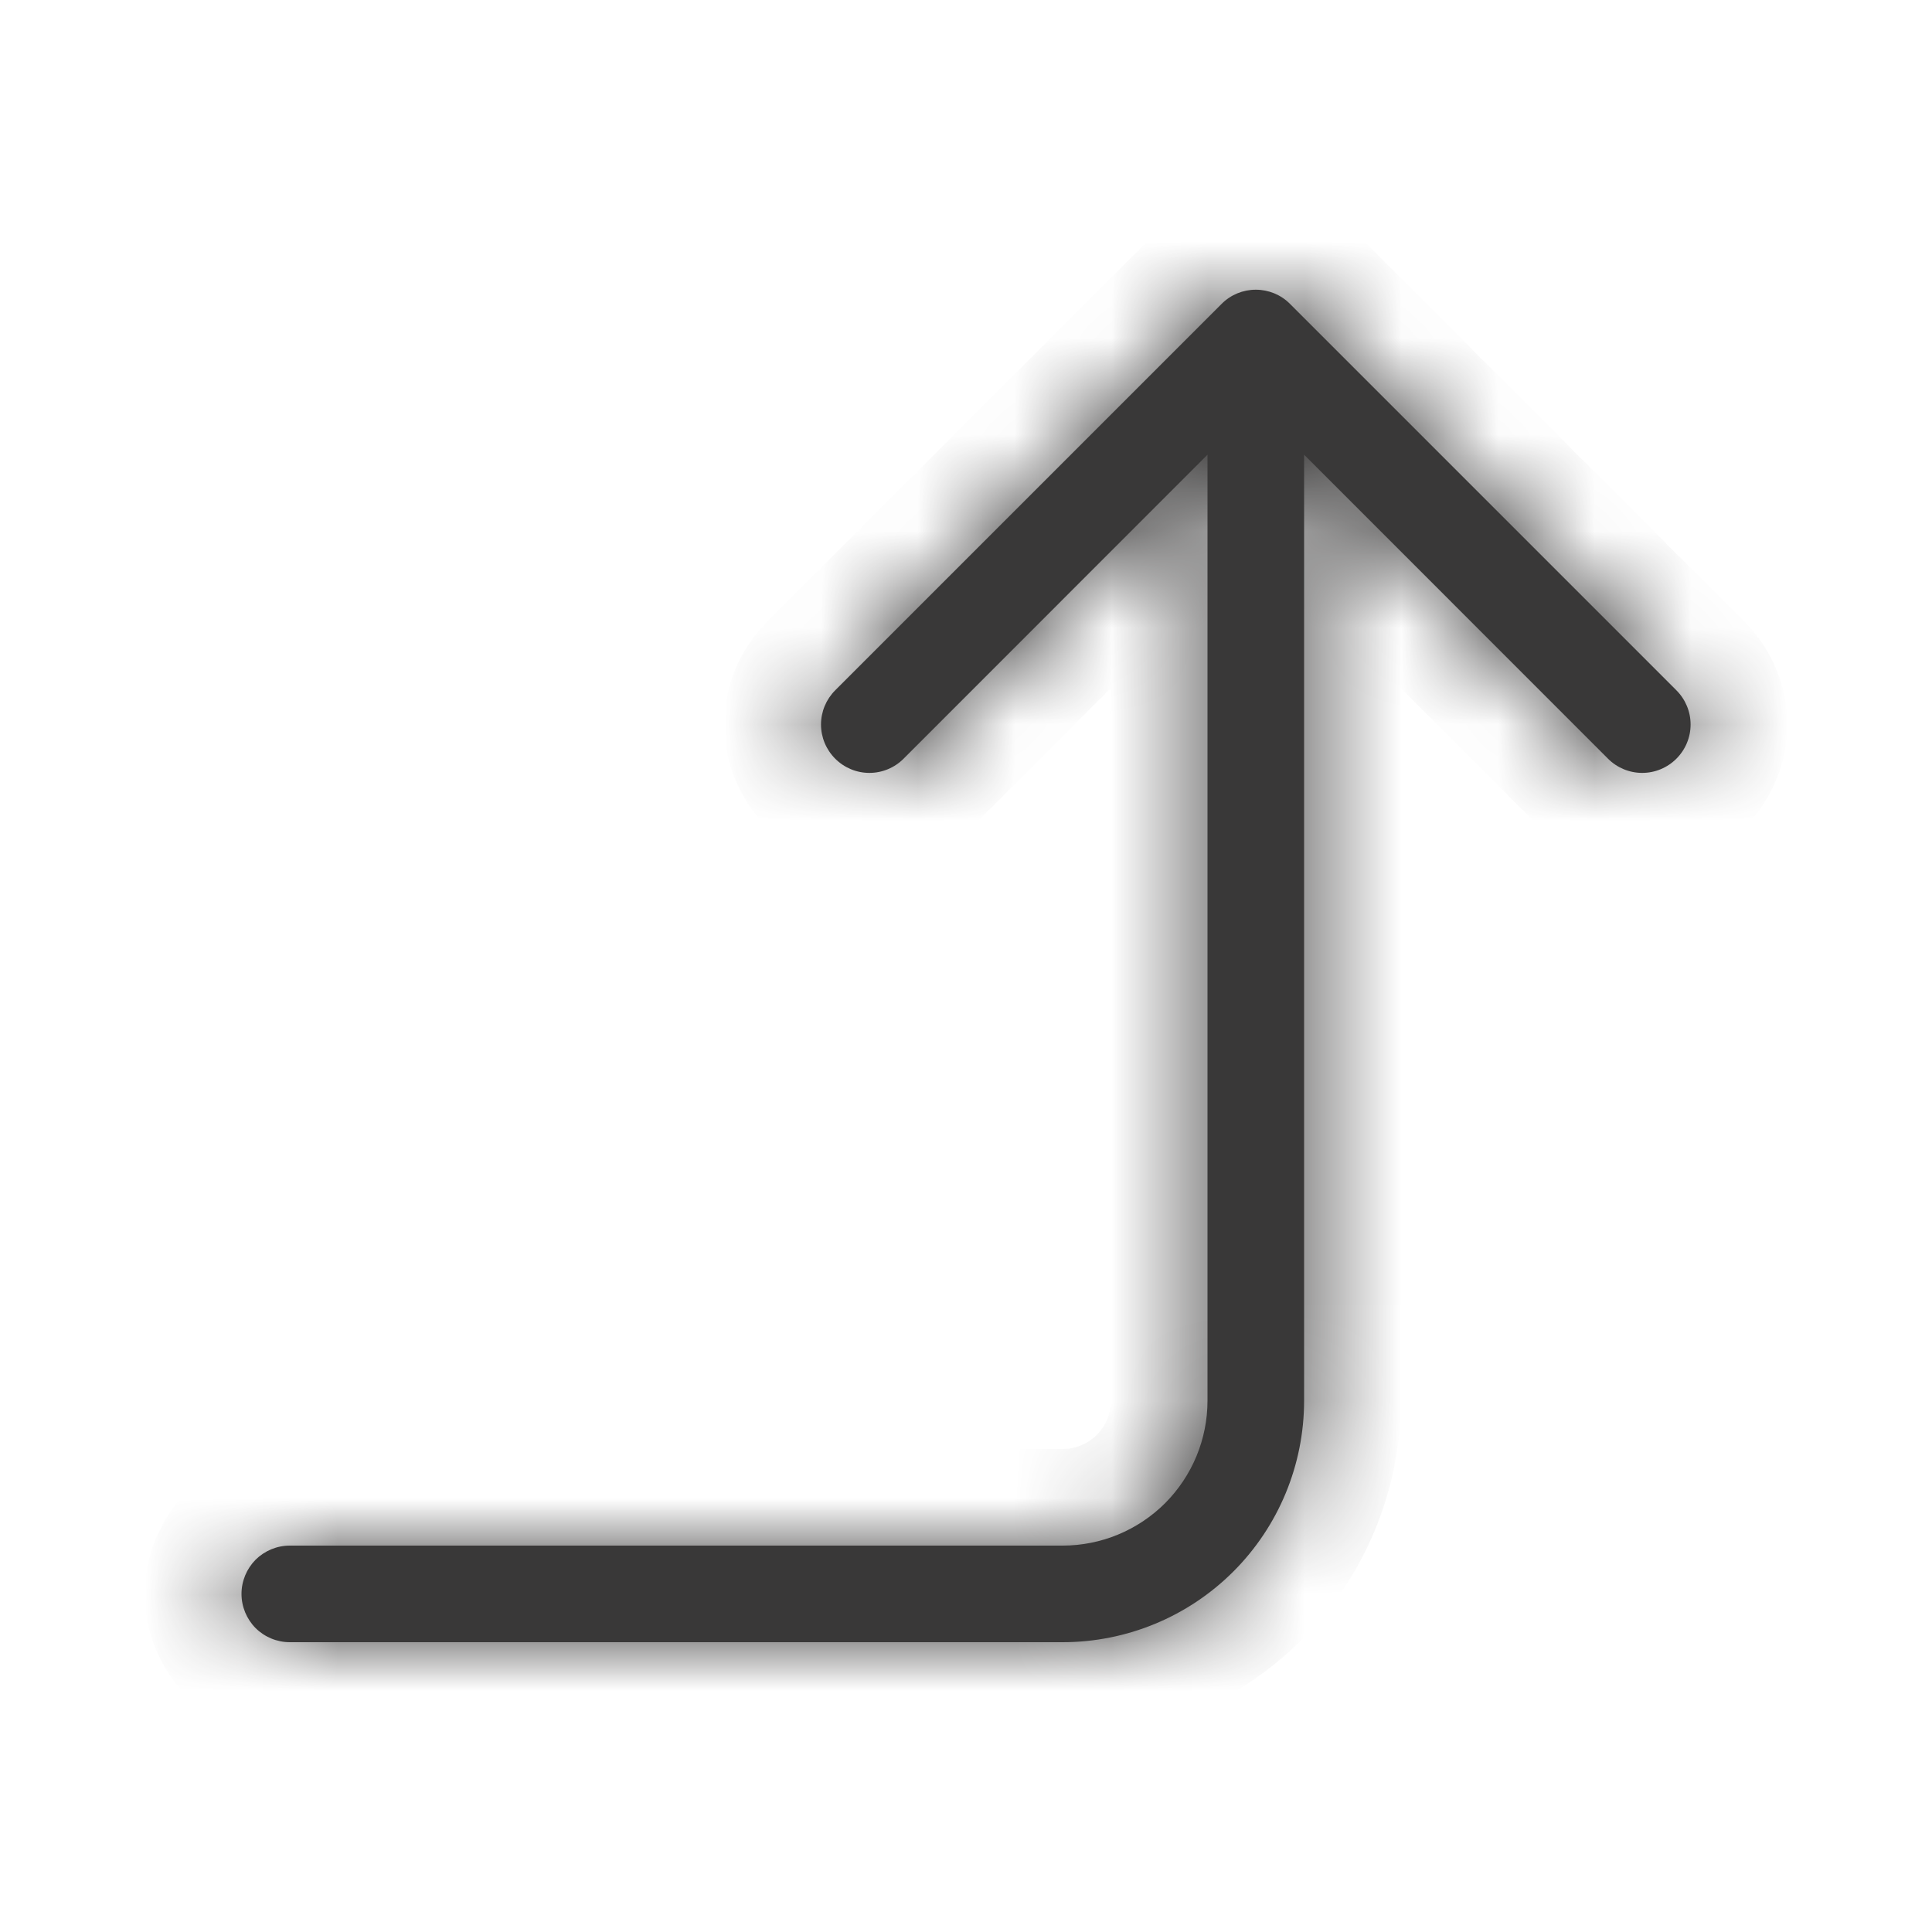 <svg width="20" height="20" viewBox="0 0 20 20" fill="none" xmlns="http://www.w3.org/2000/svg">
<mask id="path-1-inside-1_1912_1268" fill="white">
<path fill-rule="evenodd" clip-rule="evenodd" d="M12.646 3.146C12.692 3.099 12.748 3.062 12.808 3.037C12.869 3.012 12.934 2.999 13 2.999C13.066 2.999 13.131 3.012 13.192 3.037C13.252 3.062 13.308 3.099 13.354 3.146L17.354 7.146C17.448 7.24 17.501 7.367 17.501 7.5C17.501 7.633 17.448 7.76 17.354 7.854C17.26 7.948 17.133 8.001 17 8.001C16.867 8.001 16.74 7.948 16.646 7.854L13.5 4.707V14.5C13.5 15.163 13.237 15.799 12.768 16.268C12.299 16.737 11.663 17 11 17H3C2.867 17 2.74 16.947 2.646 16.854C2.553 16.76 2.5 16.633 2.5 16.5C2.5 16.367 2.553 16.24 2.646 16.146C2.74 16.053 2.867 16 3 16H11C11.398 16 11.779 15.842 12.061 15.561C12.342 15.279 12.5 14.898 12.5 14.5V4.707L9.354 7.854C9.26 7.948 9.133 8.001 9 8.001C8.867 8.001 8.74 7.948 8.646 7.854C8.552 7.76 8.499 7.633 8.499 7.5C8.499 7.367 8.552 7.24 8.646 7.146L12.646 3.146Z"/>
</mask>
<path fill-rule="evenodd" clip-rule="evenodd" d="M12.646 3.146C12.692 3.099 12.748 3.062 12.808 3.037C12.869 3.012 12.934 2.999 13 2.999C13.066 2.999 13.131 3.012 13.192 3.037C13.252 3.062 13.308 3.099 13.354 3.146L17.354 7.146C17.448 7.24 17.501 7.367 17.501 7.5C17.501 7.633 17.448 7.76 17.354 7.854C17.26 7.948 17.133 8.001 17 8.001C16.867 8.001 16.74 7.948 16.646 7.854L13.5 4.707V14.5C13.5 15.163 13.237 15.799 12.768 16.268C12.299 16.737 11.663 17 11 17H3C2.867 17 2.74 16.947 2.646 16.854C2.553 16.76 2.5 16.633 2.5 16.5C2.5 16.367 2.553 16.24 2.646 16.146C2.74 16.053 2.867 16 3 16H11C11.398 16 11.779 15.842 12.061 15.561C12.342 15.279 12.5 14.898 12.5 14.5V4.707L9.354 7.854C9.26 7.948 9.133 8.001 9 8.001C8.867 8.001 8.74 7.948 8.646 7.854C8.552 7.76 8.499 7.633 8.499 7.5C8.499 7.367 8.552 7.24 8.646 7.146L12.646 3.146Z" fill="#393838"/>
<path d="M12.646 3.146L13.354 3.852L13.353 3.853L12.646 3.146ZM13.354 3.146L12.647 3.853L12.646 3.852L13.354 3.146ZM17.354 7.146L18.061 6.439L17.354 7.146ZM17 8.001V7.001V8.001ZM16.646 7.854L15.939 8.561L15.939 8.561L16.646 7.854ZM13.5 4.707H12.5V2.292L14.207 4L13.5 4.707ZM3 17V18V17ZM3 16V15V16ZM12.5 4.707L11.793 4L13.5 2.292V4.707H12.5ZM9.354 7.854L10.061 8.561L10.061 8.561L9.354 7.854ZM9 8.001V9.001V8.001ZM8.499 7.5H7.499H8.499ZM8.646 7.146L7.939 6.439L8.646 7.146ZM11.938 2.44C12.077 2.3 12.243 2.189 12.425 2.114L13.192 3.961C13.252 3.936 13.308 3.899 13.354 3.852L11.938 2.44ZM12.425 2.114C12.607 2.038 12.803 1.999 13 1.999V3.999C13.066 3.999 13.131 3.986 13.192 3.961L12.425 2.114ZM13 1.999C13.197 1.999 13.393 2.038 13.575 2.114L12.808 3.961C12.869 3.986 12.934 3.999 13 3.999V1.999ZM13.575 2.114C13.757 2.189 13.923 2.3 14.062 2.44L12.646 3.852C12.692 3.899 12.748 3.936 12.808 3.961L13.575 2.114ZM14.061 2.439L18.061 6.439L16.647 7.853L12.647 3.853L14.061 2.439ZM18.061 6.439C18.343 6.72 18.501 7.102 18.501 7.5H16.501C16.501 7.632 16.553 7.759 16.647 7.853L18.061 6.439ZM18.501 7.5C18.501 7.898 18.343 8.28 18.061 8.561L16.647 7.147C16.553 7.241 16.501 7.368 16.501 7.5H18.501ZM18.061 8.561C17.78 8.843 17.398 9.001 17 9.001V7.001C16.868 7.001 16.741 7.053 16.647 7.147L18.061 8.561ZM17 9.001C16.602 9.001 16.22 8.843 15.939 8.561L17.353 7.147C17.259 7.053 17.132 7.001 17 7.001V9.001ZM15.939 8.561L12.793 5.414L14.207 4L17.353 7.147L15.939 8.561ZM14.5 4.707V14.5H12.5V4.707H14.5ZM14.5 14.5C14.5 15.428 14.131 16.319 13.475 16.975L12.061 15.561C12.342 15.279 12.5 14.898 12.5 14.5H14.5ZM13.475 16.975C12.819 17.631 11.928 18 11 18V16C11.398 16 11.779 15.842 12.061 15.561L13.475 16.975ZM11 18H3V16H11V18ZM3 18C2.602 18 2.221 17.842 1.939 17.561L3.354 16.146C3.26 16.053 3.133 16 3 16V18ZM1.939 17.561C1.658 17.279 1.5 16.898 1.5 16.5H3.5C3.5 16.367 3.447 16.24 3.354 16.146L1.939 17.561ZM1.5 16.5C1.5 16.102 1.658 15.721 1.939 15.439L3.354 16.854C3.447 16.76 3.5 16.633 3.5 16.5H1.5ZM1.939 15.439C2.221 15.158 2.602 15 3 15V17C3.133 17 3.26 16.947 3.354 16.854L1.939 15.439ZM3 15H11V17H3V15ZM11 15C11.133 15 11.26 14.947 11.354 14.854L12.768 16.268C12.299 16.737 11.663 17 11 17V15ZM11.354 14.854C11.447 14.76 11.5 14.633 11.5 14.5H13.5C13.5 15.163 13.237 15.799 12.768 16.268L11.354 14.854ZM11.5 14.5V4.707H13.5V14.5H11.5ZM13.207 5.414L10.061 8.561L8.647 7.147L11.793 4L13.207 5.414ZM10.061 8.561C9.78 8.843 9.398 9.001 9 9.001V7.001C8.868 7.001 8.741 7.053 8.647 7.147L10.061 8.561ZM9 9.001C8.602 9.001 8.22 8.843 7.939 8.561L9.353 7.147C9.259 7.053 9.132 7.001 9 7.001V9.001ZM7.939 8.561C7.657 8.28 7.499 7.898 7.499 7.5H9.499C9.499 7.368 9.447 7.241 9.353 7.147L7.939 8.561ZM7.499 7.5C7.499 7.102 7.657 6.72 7.939 6.439L9.353 7.853C9.447 7.759 9.499 7.632 9.499 7.5H7.499ZM7.939 6.439L11.939 2.439L13.353 3.853L9.353 7.853L7.939 6.439Z" fill="#393838" mask="url(#path-1-inside-1_1912_1268)"/>
</svg>
